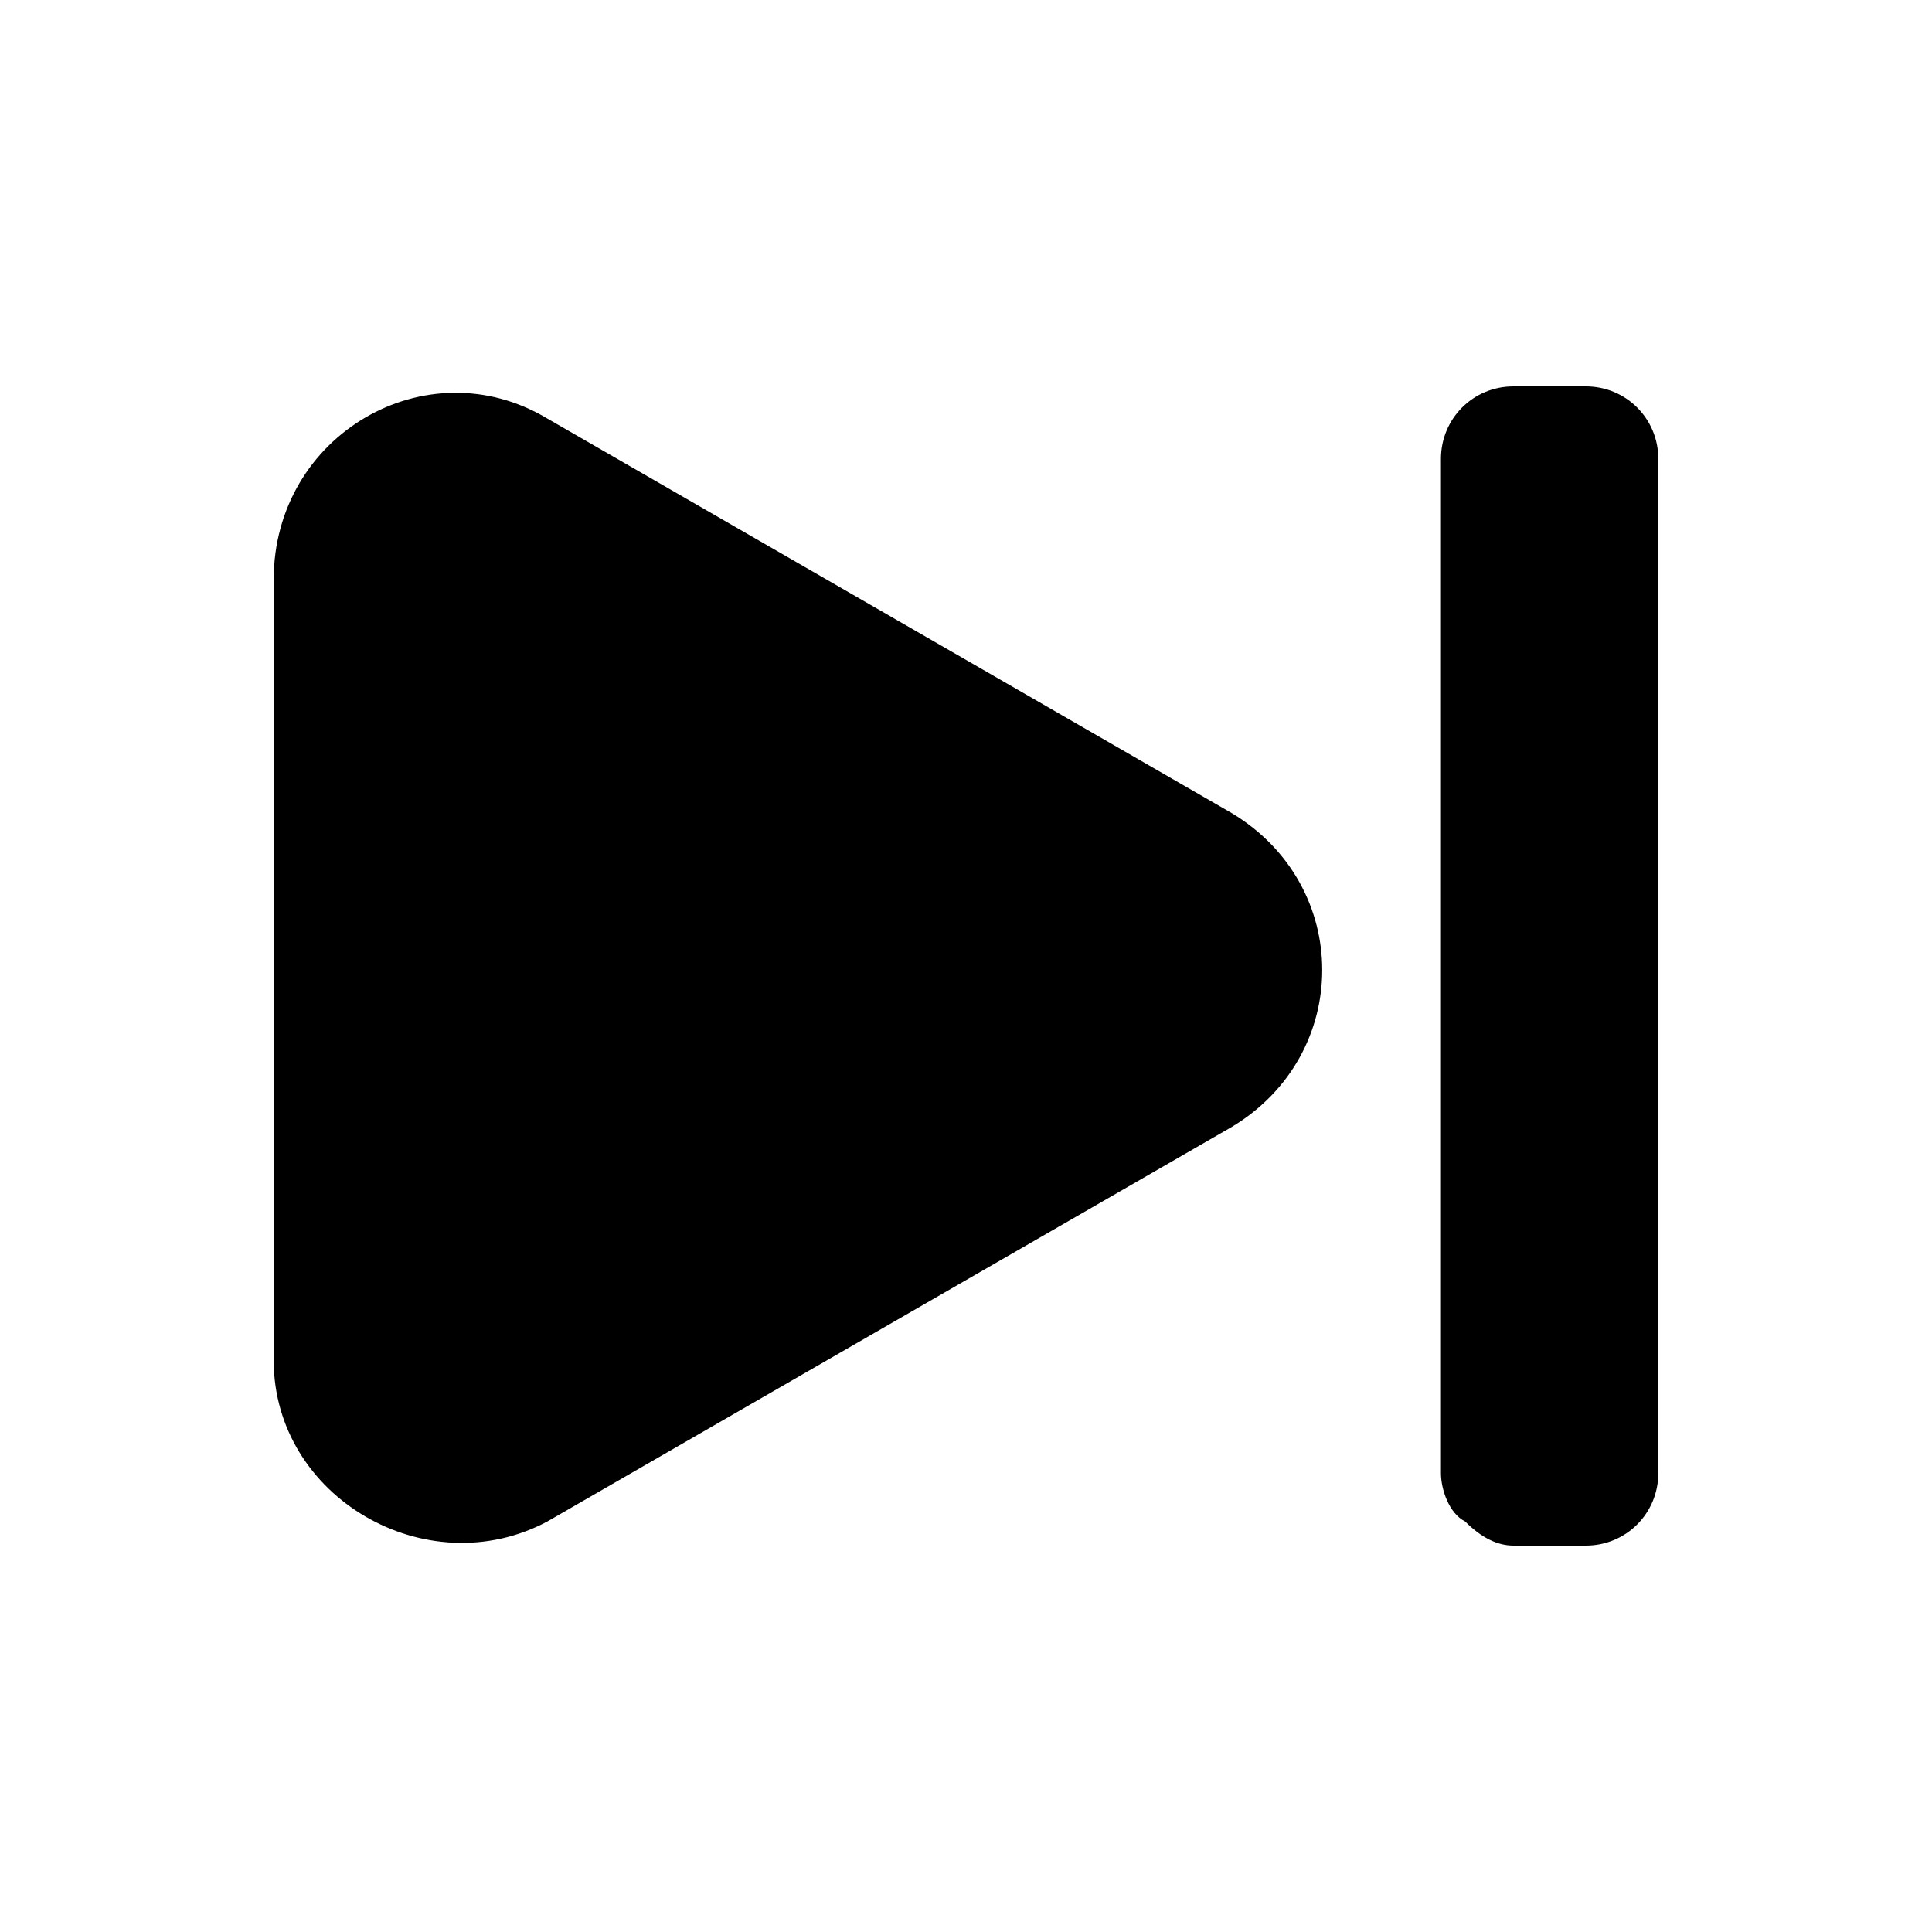 <svg xmlns="http://www.w3.org/2000/svg" viewBox="0 0 24 24" fill="currentColor" aria-hidden="true">
  <path d="M18.8 4.8c-.5 0-.9.4-.9.9v12.6c0 .2.1.5.3.6.2.2.4.3.6.3h.9c.5 0 .9-.4.9-.9V5.7c0-.5-.4-.9-.9-.9h-.9zM6.8 5.2c-1.5-.9-3.4.2-3.4 2v9.7c0 1.7 1.9 2.8 3.4 2l8.5-4.9c1.5-.9 1.5-3 0-3.9L6.8 5.2z"/>
</svg>
